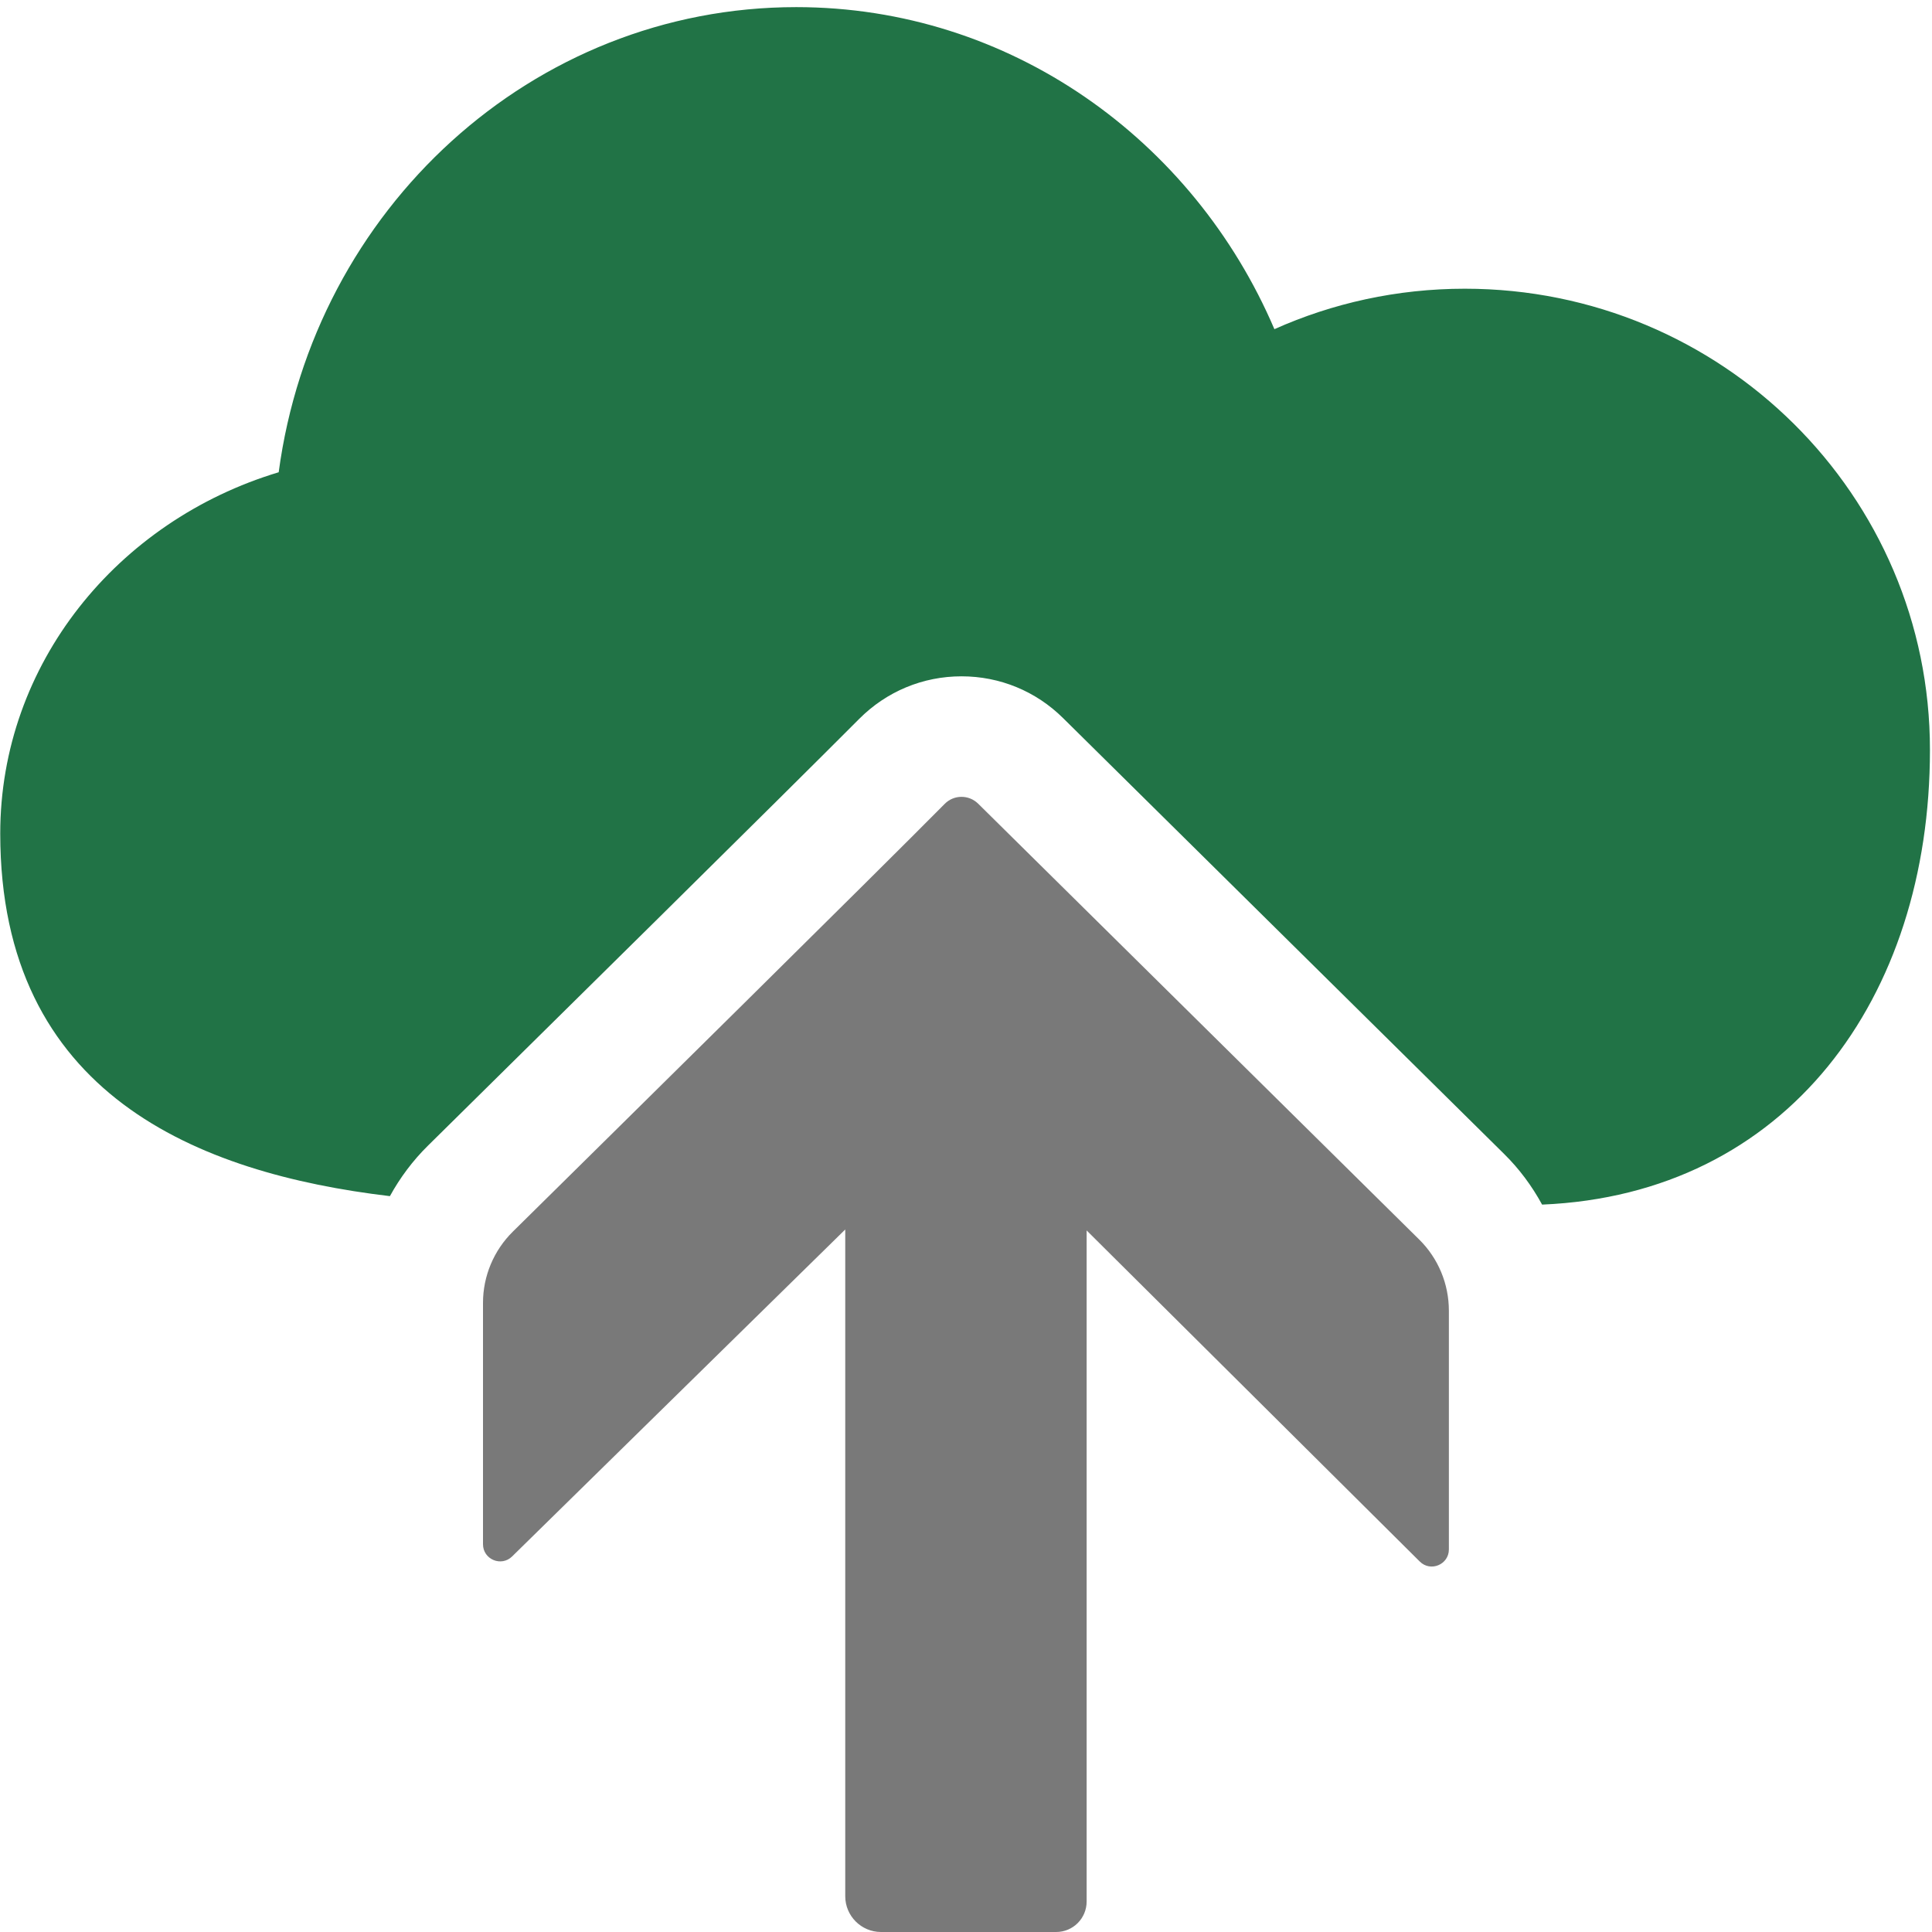 <svg version="1.1" id="Layer_1" xmlns="http://www.w3.org/2000/svg" xmlns:xlink="http://www.w3.org/1999/xlink" x="0px" y="0px" width="16px" height="16px" viewBox="0 0 16 16" enable-background="new 0 0 16 16" xml:space="preserve">
  <g id="icon">
    <path d="M12.131,2.391c-0.562,0,-1.096,0.12,-1.577,0.335c-0.671,-1.57,-2.191,-2.667,-3.96,-2.667c-2.187,0,-3.995,1.676,-4.286,3.852C0.971,4.313,0.002,5.5,0.002,6.903c0,2.161,1.639,2.814,3.227,3.003c0.084,-0.153,0.19,-0.295,0.315,-0.418c0.882,-0.87,2.996,-2.956,3.571,-3.534c0.227,-0.228,0.528,-0.353,0.848,-0.353c0.317,0,0.616,0.123,0.841,0.346c0.604,0.597,2.772,2.74,3.652,3.609c0.126,0.124,0.231,0.266,0.315,0.42c2.027,-0.085,3.212,-1.71,3.212,-3.764C15.985,4.101,14.259,2.391,12.131,2.391z" fill-rule="evenodd" fill="#217346"/>
    <path d="M4.241,12.89L7,10.182v5.522c0,0.163,0.133,0.296,0.296,0.296h0.465h0.493h0.493c0.139,0,0.252,-0.113,0.252,-0.252V10.19l2.759,2.742c0.089,0.089,0.241,0.025,0.241,-0.1v-1.977c0,-0.222,-0.088,-0.434,-0.246,-0.59c-0.879,-0.869,-3.047,-3.012,-3.652,-3.609c-0.077,-0.076,-0.201,-0.076,-0.277,0.001C7.248,7.239,5.167,9.292,4.247,10.2c-0.158,0.156,-0.247,0.368,-0.247,0.59v1.999C4,12.914,4.151,12.978,4.241,12.89z" fill-rule="evenodd" fill="#797979"/>
  </g>
</svg>
